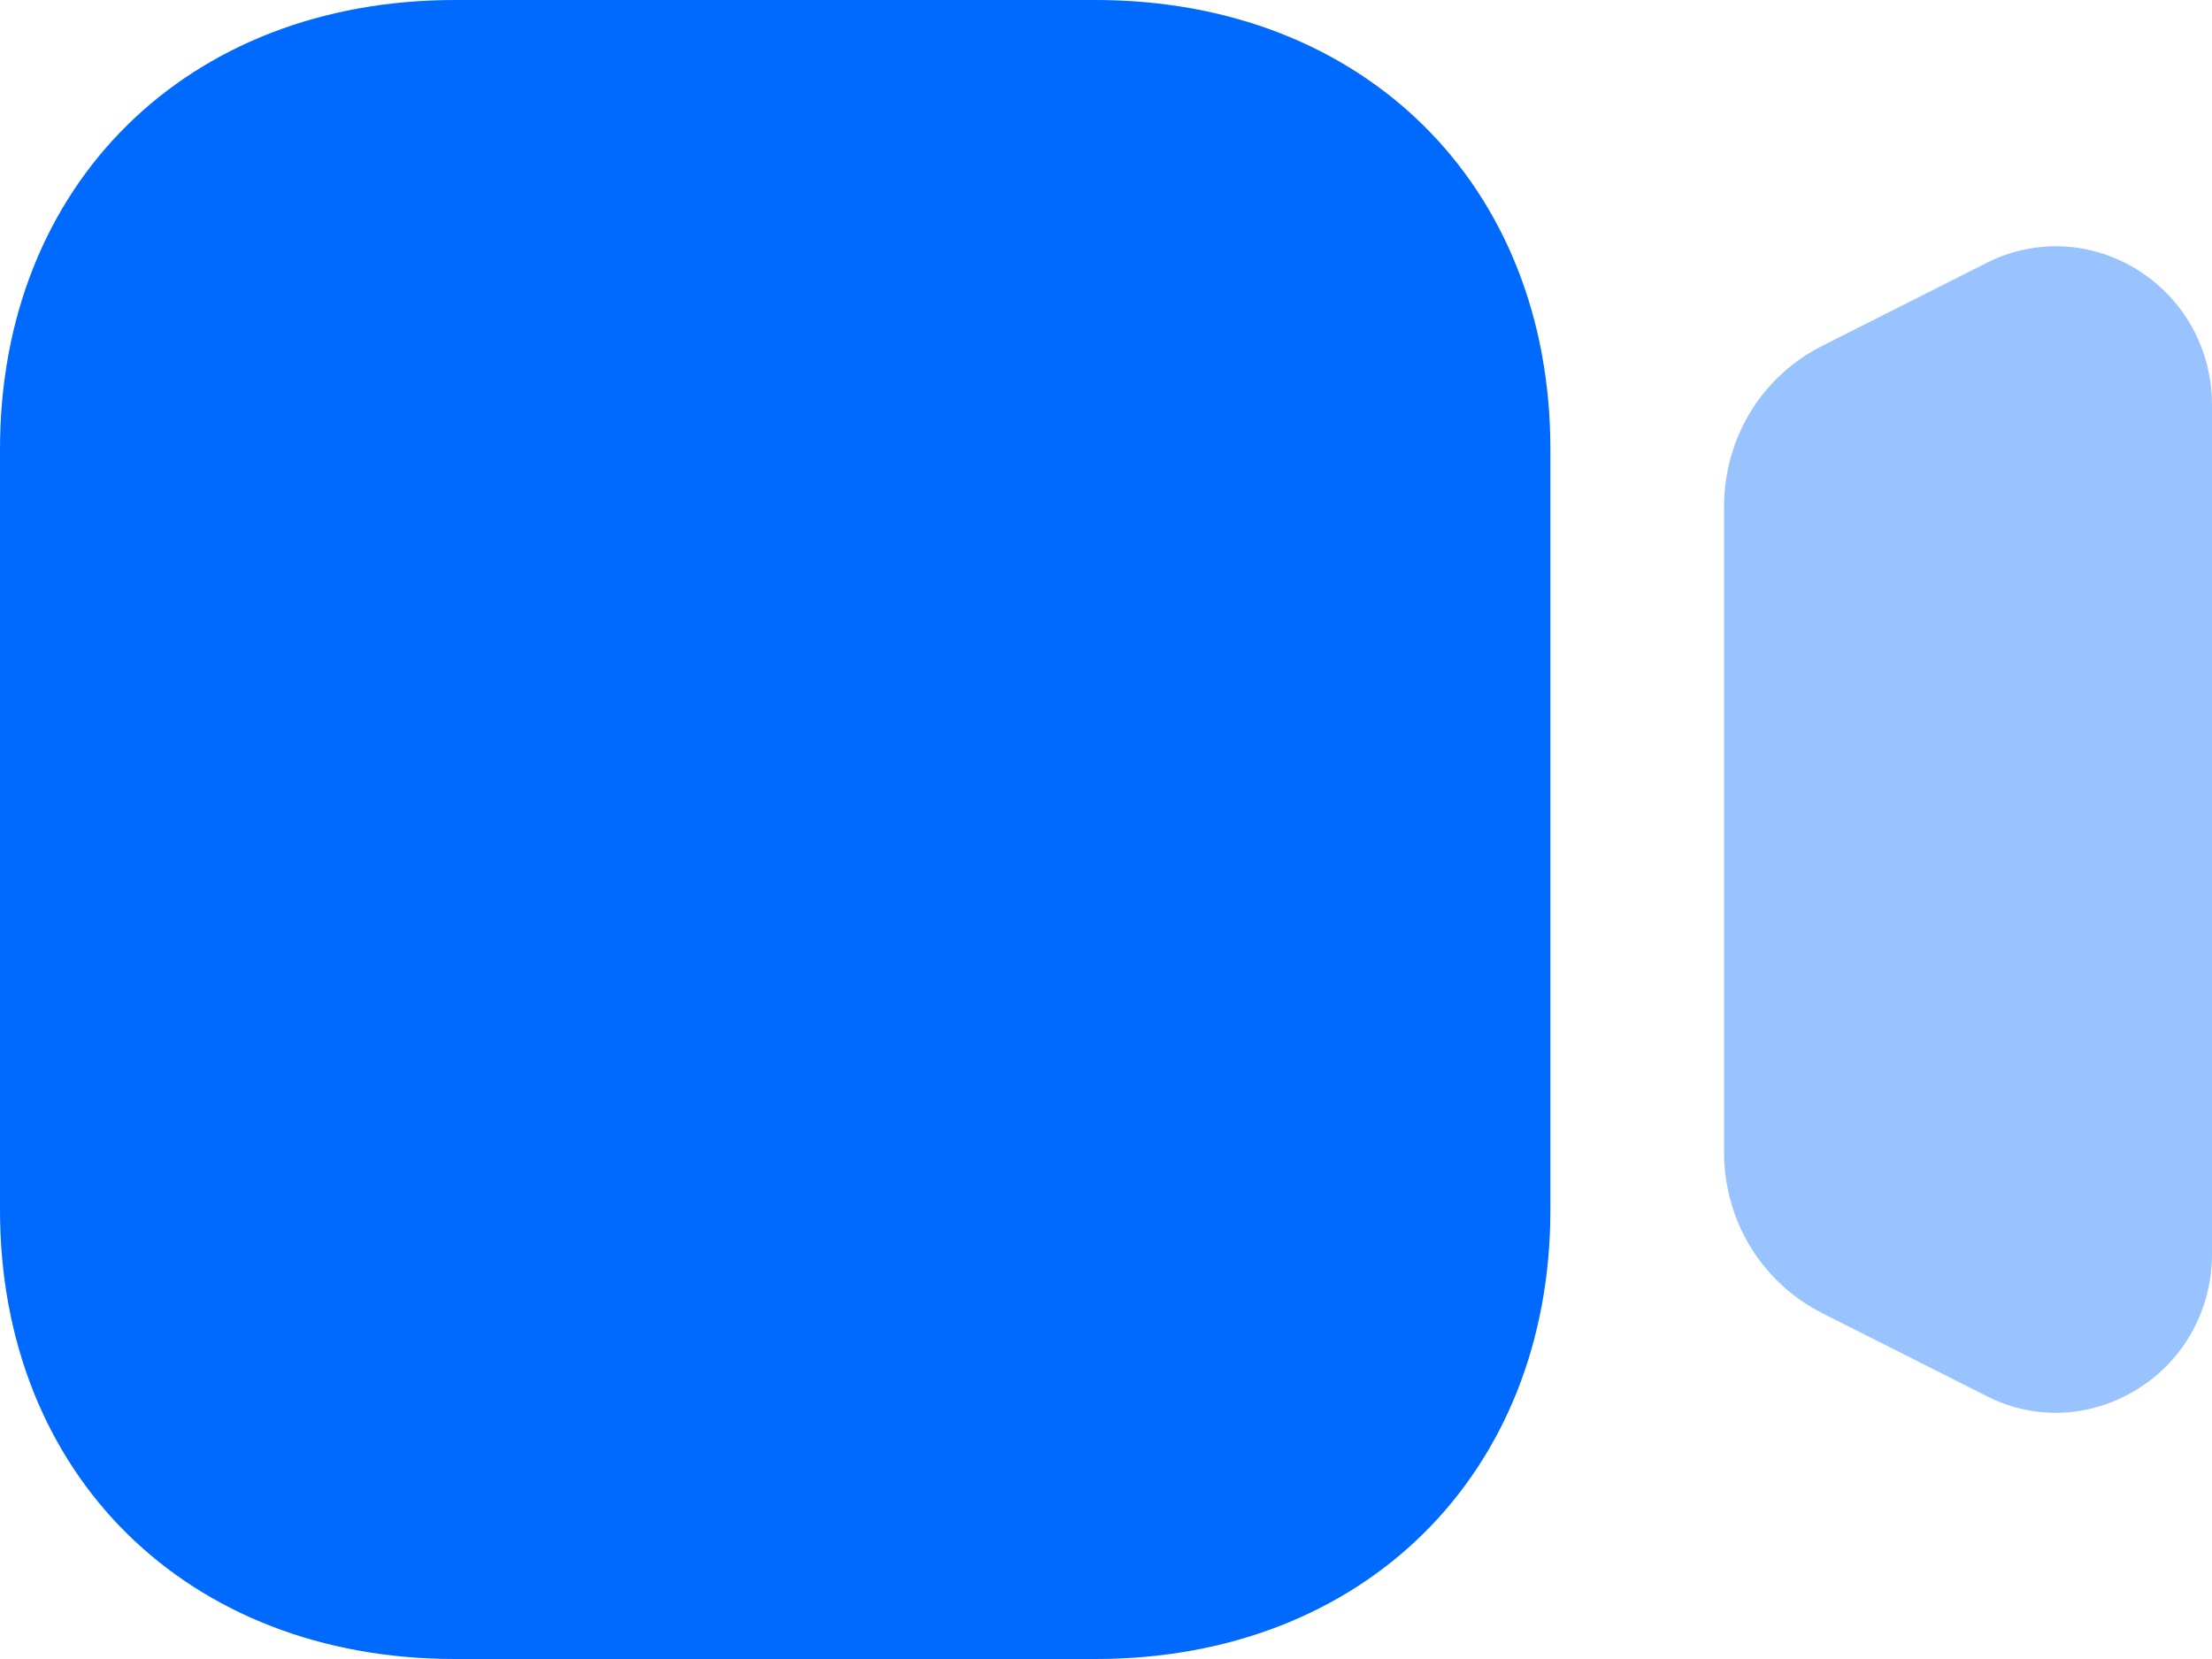 <svg width="20" height="15" viewBox="0 0 20 15" fill="none" xmlns="http://www.w3.org/2000/svg">
<path opacity="0.4" d="M19.331 2.443C18.912 2.179 18.397 2.155 17.958 2.379L16.476 3.127C15.928 3.403 15.588 3.961 15.588 4.583V10.416C15.588 11.037 15.928 11.595 16.476 11.873L17.957 12.62C18.158 12.724 18.373 12.774 18.588 12.774C18.846 12.774 19.102 12.7 19.331 12.557C19.75 12.294 20 11.838 20 11.339V3.662C20 3.162 19.75 2.706 19.331 2.443Z" fill="#006AFF"/>
<path d="M9.905 15H4.113C1.691 15 0 13.33 0 10.939V4.061C0 1.669 1.691 0 4.113 0H9.905C12.327 0 14.018 1.669 14.018 4.061V10.939C14.018 13.33 12.327 15 9.905 15Z" fill="#006AFF"/>
</svg>
